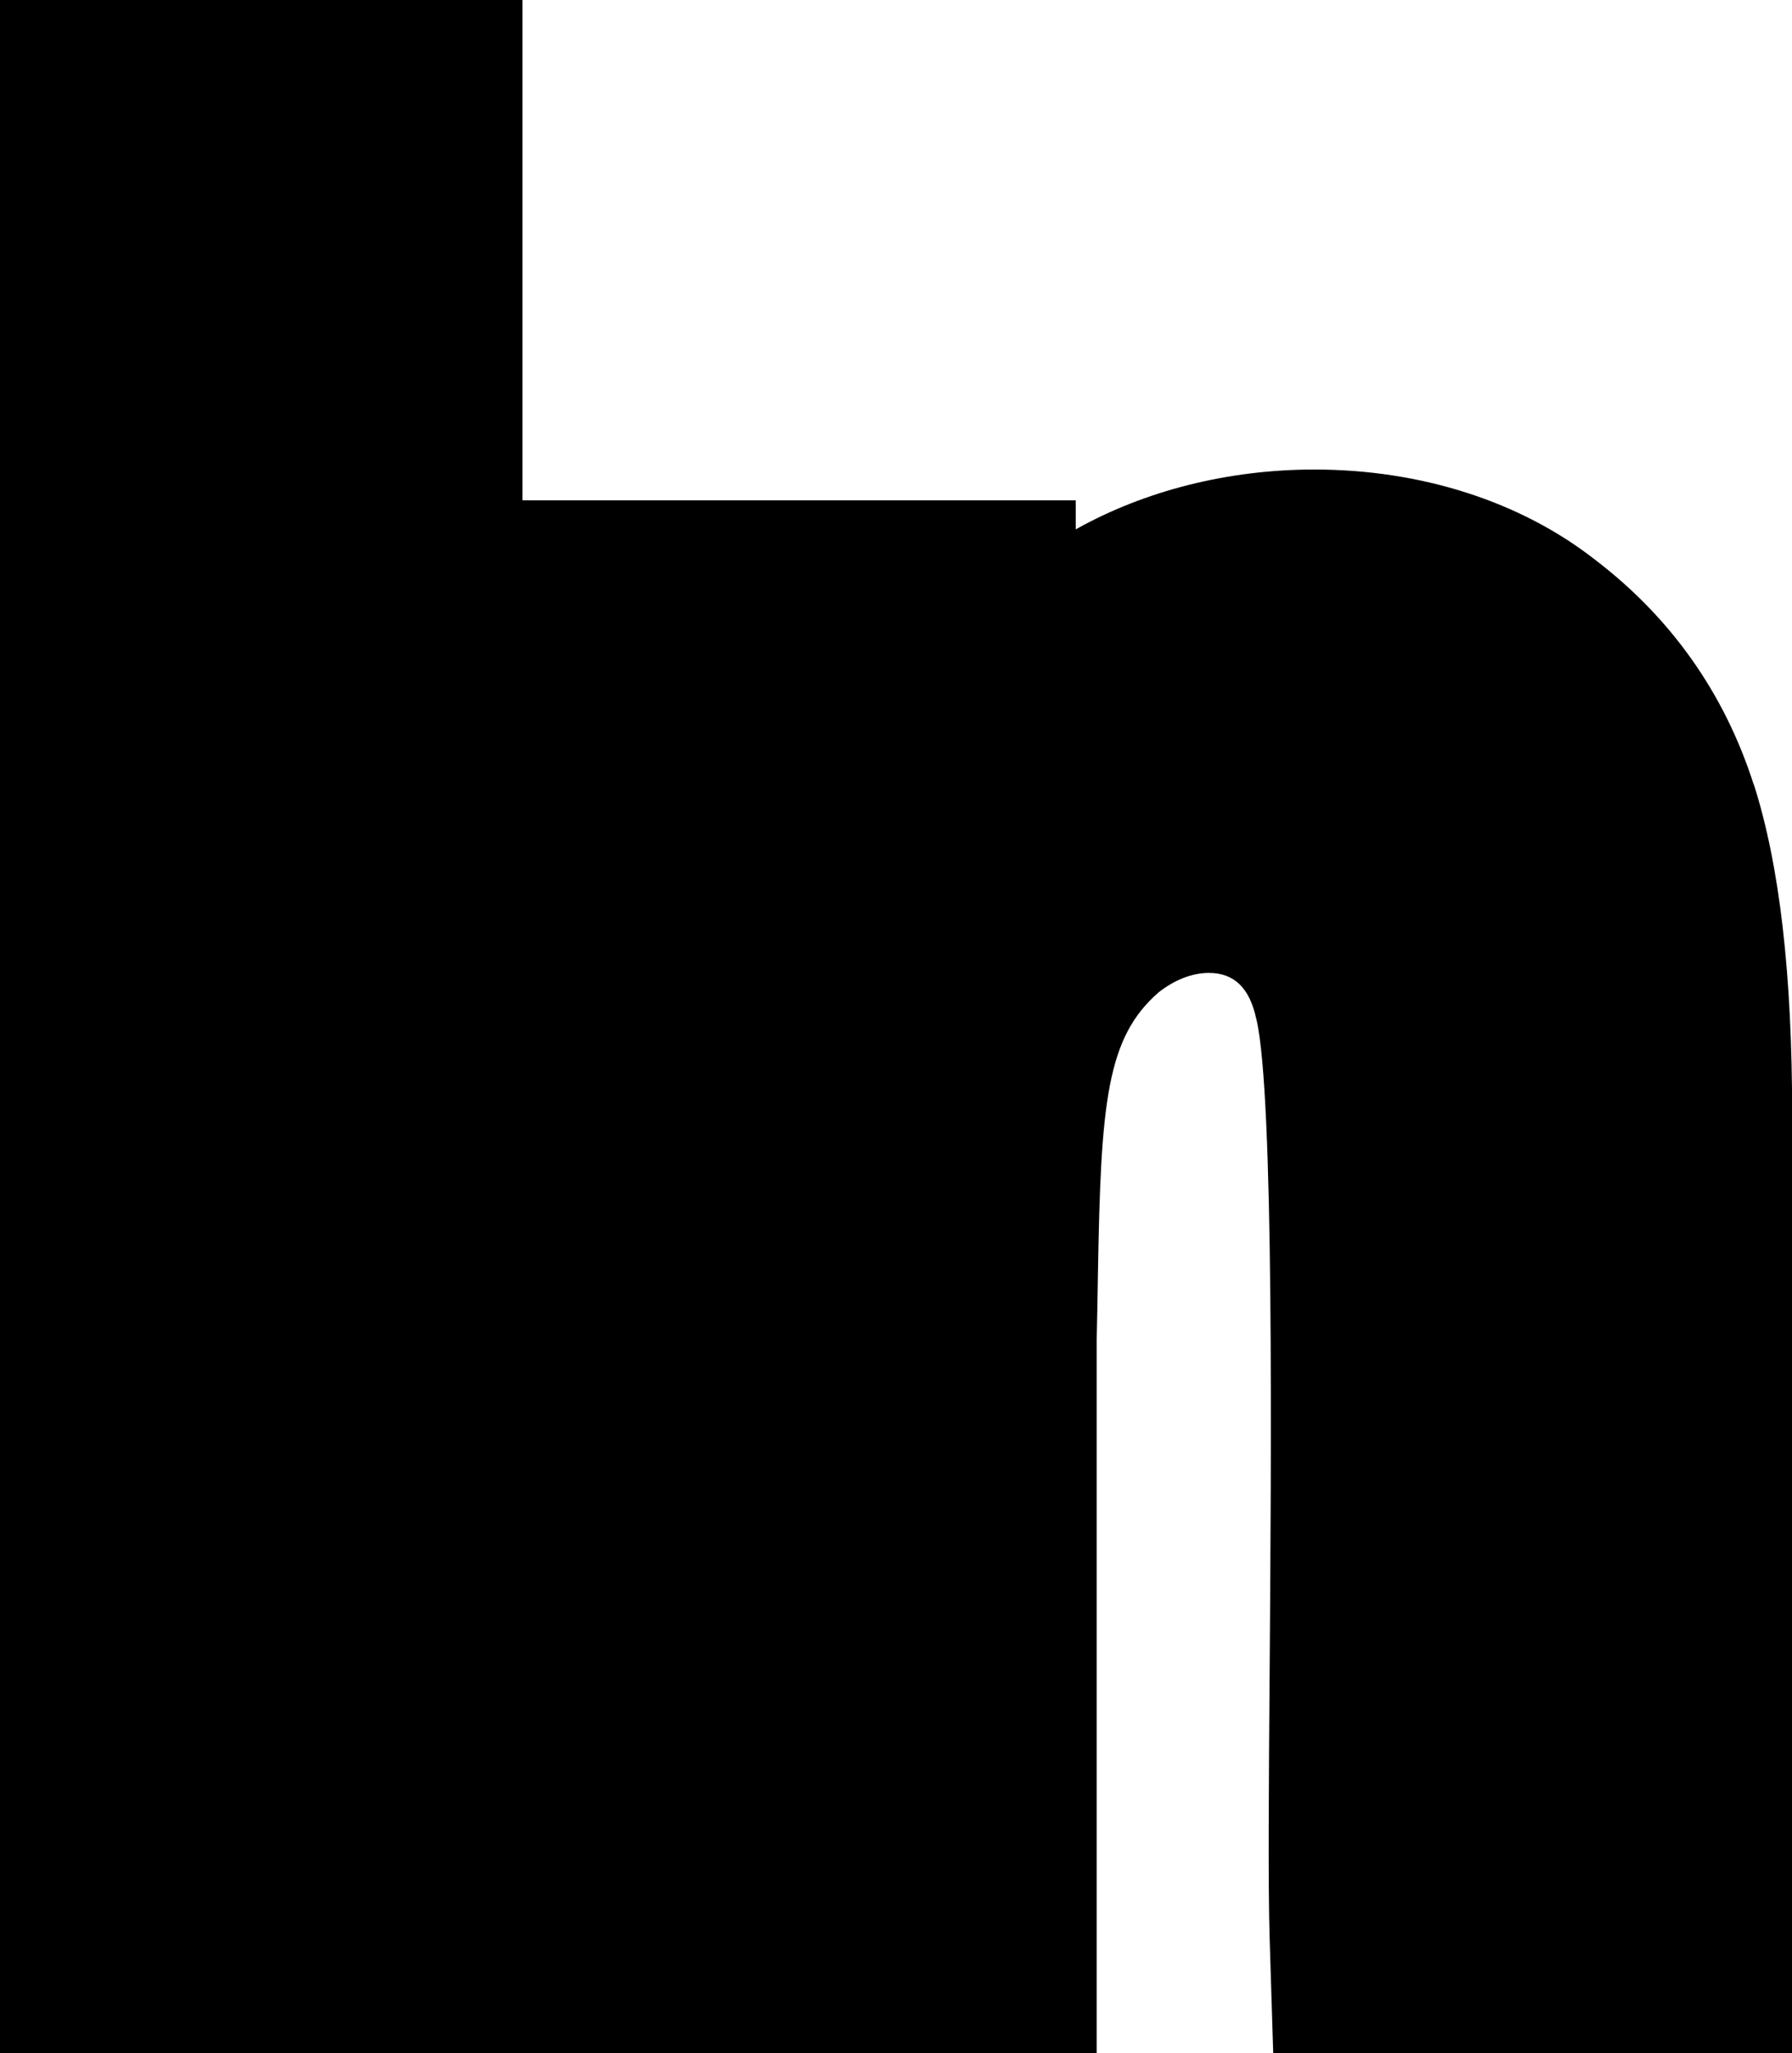 <?xml version="1.0" encoding="UTF-8"?>
<svg id="contact-svg" data-name="Layer 1" xmlns="http://www.w3.org/2000/svg" viewBox="0 0 100 114.57">
  <path id="contact-svg" d="M97.86,43.77c-1.63-5.09-4.62-9.32-8.88-12.56-4.14-3.23-9.69-5.01-15.64-5.01-4.8,0-9.46,1.18-13.31,3.34v-1.62h-30.87V0H0v114.57h61.2v-39.82c.03-1.29.05-2.54.07-3.73.16-9.51.48-13.12,3.39-15.65.89-.7,1.88-1.08,2.8-1.08,1.4,0,2.27.83,2.64,2.55l.02.07c.98,4.25.82,24.37.73,36.39-.05,6.39-.09,11.91,0,14.85l.2,6.42h28.96v-52.28c0-7.95-.7-14.01-2.14-18.52Z"/>
</svg>